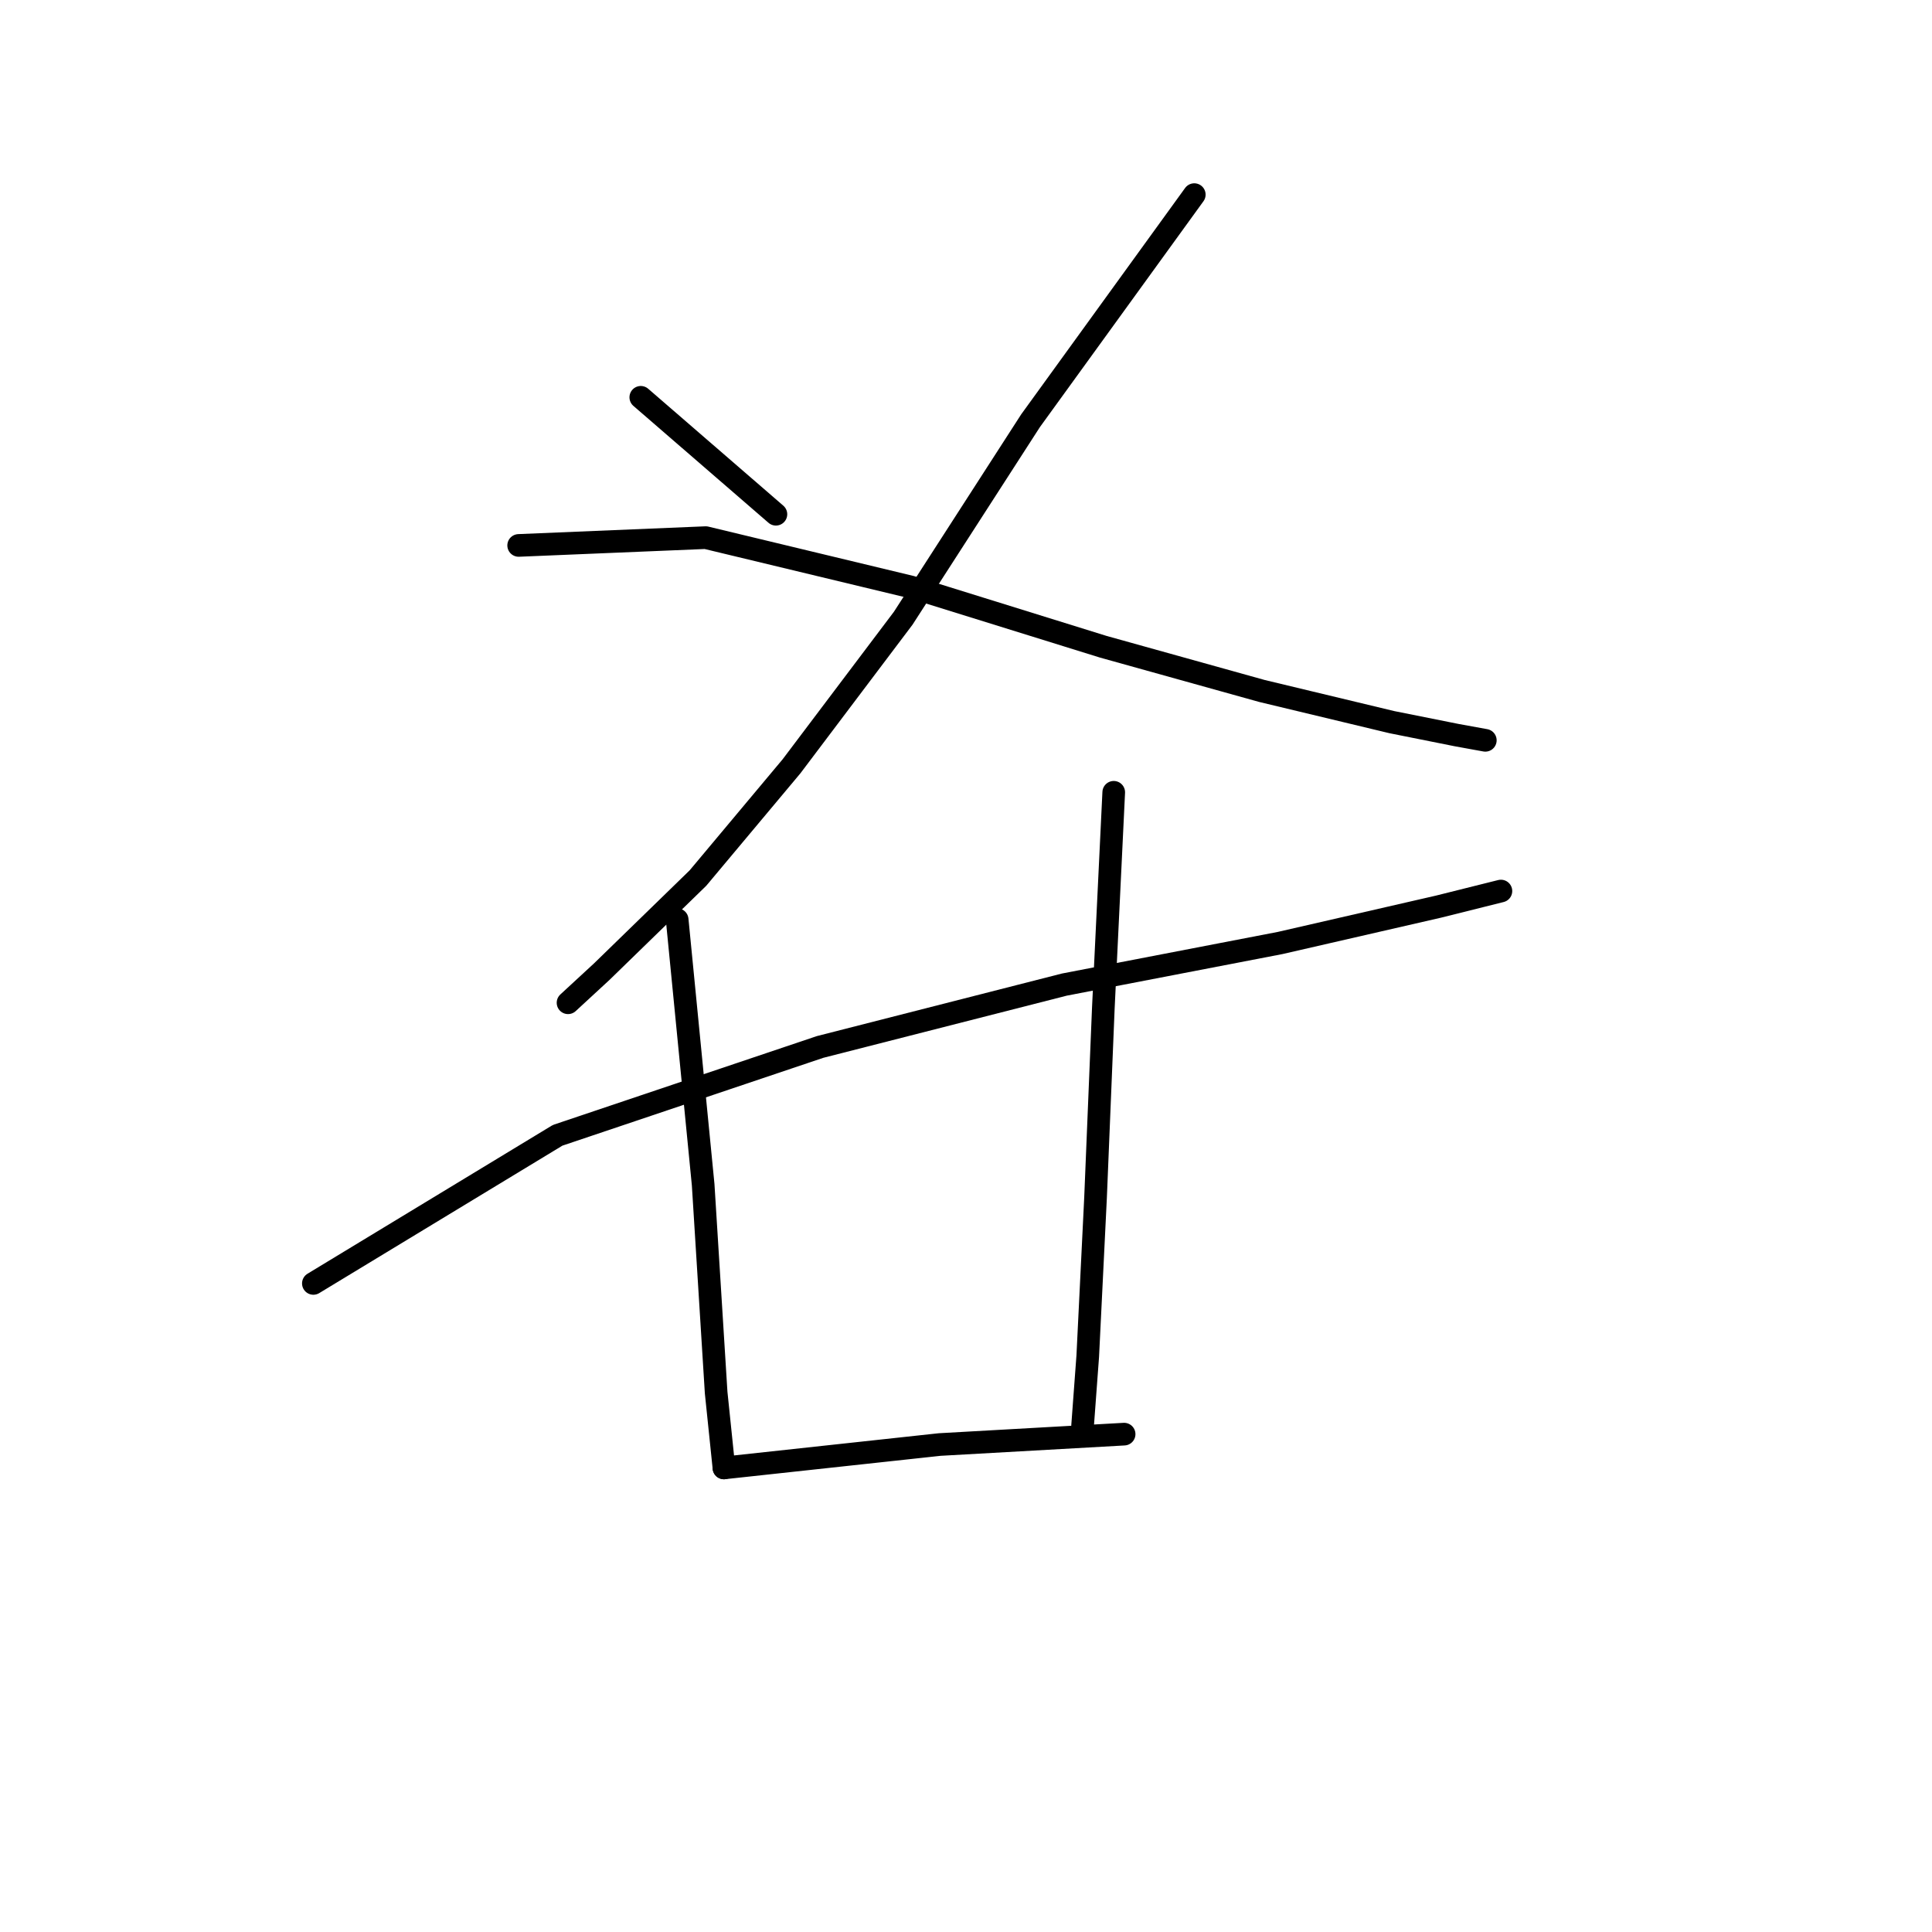 <?xml version="1.0" standalone="no"?>
    <svg width="256" height="256" xmlns="http://www.w3.org/2000/svg" version="1.1">
    <polyline stroke="black" stroke-width="3" stroke-linecap="round" fill="transparent" stroke-linejoin="round" points="84.908 52.646 102.813 68.14 102.813 68.14 " />
        <polyline stroke="black" stroke-width="3" stroke-linecap="round" fill="transparent" stroke-linejoin="round" points="158.249 25.788 136.556 55.744 119.685 81.913 104.879 101.54 92.483 116.346 79.743 128.741 75.267 132.873 75.267 132.873 " />
        <polyline stroke="black" stroke-width="3" stroke-linecap="round" fill="transparent" stroke-linejoin="round" points="68.725 72.272 93.516 71.239 120.718 77.781 146.198 85.701 167.201 91.554 184.418 95.686 193.026 97.408 196.813 98.096 196.813 98.096 " />
        <polyline stroke="black" stroke-width="3" stroke-linecap="round" fill="transparent" stroke-linejoin="round" points="41.523 170.06 73.889 150.434 108.666 138.727 141.033 130.463 169.612 124.954 190.615 120.133 198.879 118.067 198.879 118.067 " />
        <polyline stroke="black" stroke-width="3" stroke-linecap="round" fill="transparent" stroke-linejoin="round" points="89.728 121.855 93.172 156.976 94.893 184.522 95.926 194.507 95.926 194.507 " />
        <polyline stroke="black" stroke-width="3" stroke-linecap="round" fill="transparent" stroke-linejoin="round" points="147.575 104.983 146.198 133.562 145.165 158.698 144.132 179.701 143.443 188.998 143.443 188.998 " />
        <polyline stroke="black" stroke-width="3" stroke-linecap="round" fill="transparent" stroke-linejoin="round" points="95.926 194.507 124.505 191.408 148.952 190.031 148.952 190.031 " />
        </svg>